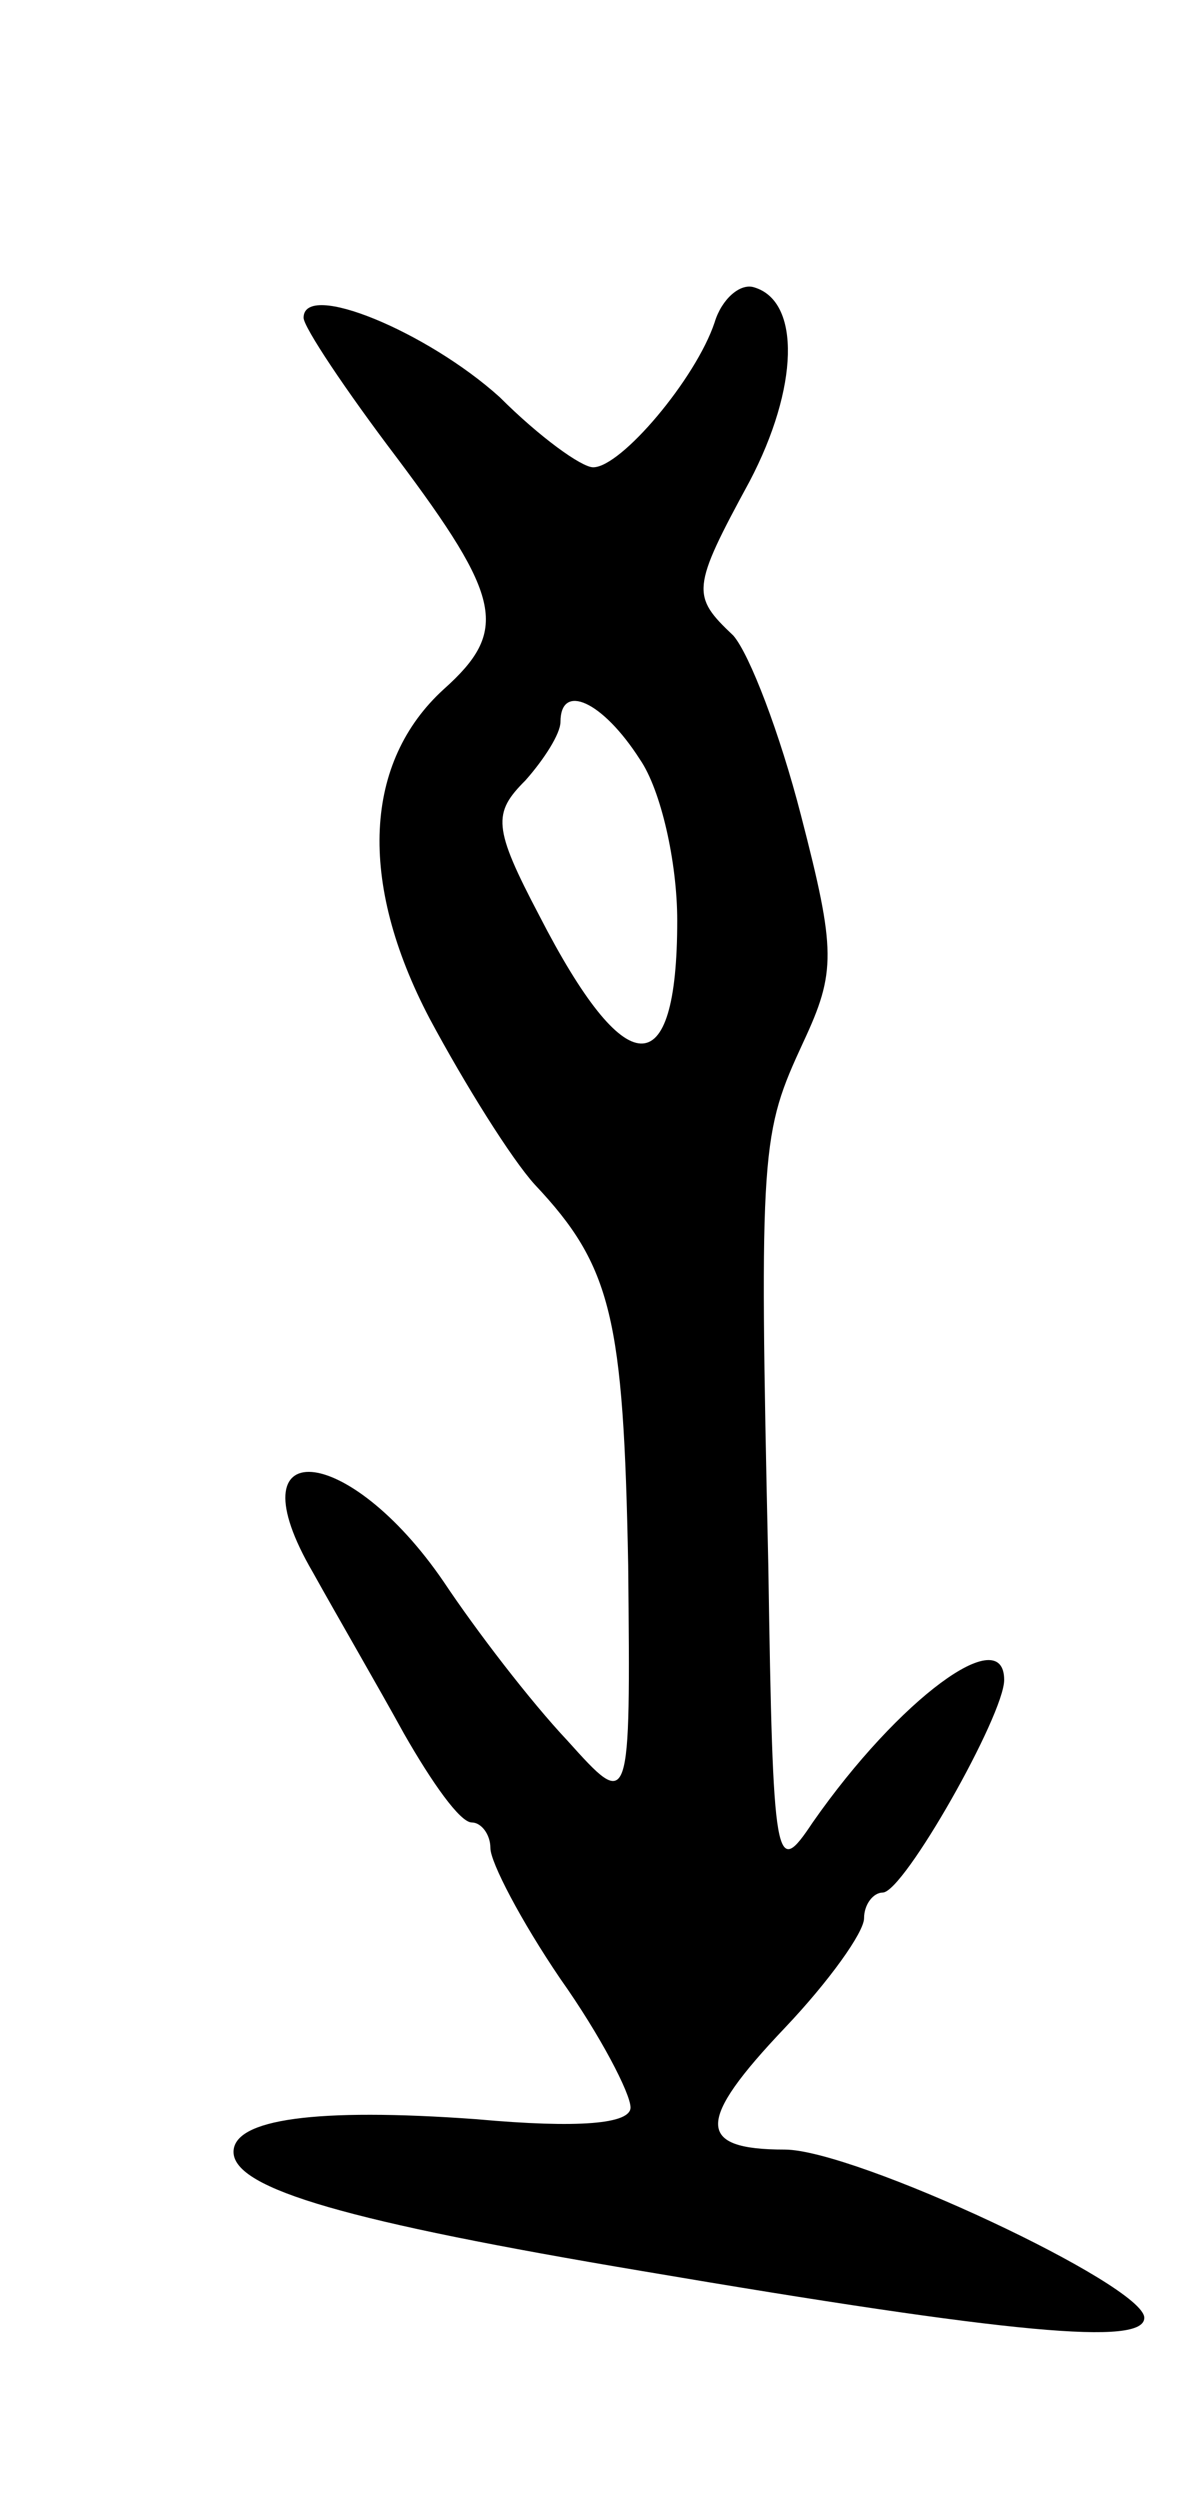 <svg version="1.0" xmlns="http://www.w3.org/2000/svg"
 width="51pt" height="107pt" viewBox="0 0 51 107"
 preserveAspectRatio="xMidYMid meet">
<g transform="translate(0,107) scale(0.1,-0.1)"
fill="#000000" stroke="none">
<path d="M306 932 c-8 -24 -40 -62 -52 -62 -5 0 -23 13 -40 30 -31 28 -84 50
-84 34 0 -4 18 -31 40 -60 45 -60 48 -74 20 -99 -34 -31 -37 -82 -6 -141 15
-28 35 -60 45 -71 33 -35 38 -57 40 -163 1 -105 1 -105 -26 -75 -16 17 -39 47
-53 68 -41 60 -91 64 -56 4 10 -18 28 -49 39 -69 12 -21 24 -38 29 -38 4 0 8
-5 8 -11 0 -6 13 -31 30 -56 17 -24 30 -49 30 -55 0 -7 -22 -9 -66 -5 -69 5
-104 0 -104 -14 0 -16 50 -30 175 -51 159 -27 215 -32 215 -20 0 14 -124 72
-154 72 -38 0 -38 12 0 52 19 20 34 41 34 47 0 6 4 11 8 11 9 0 52 76 52 91 0
25 -45 -8 -82 -61 -16 -24 -17 -20 -19 110 -4 180 -3 185 15 224 14 30 14 39
-1 97 -9 35 -22 69 -29 77 -18 17 -18 20 7 66 21 40 22 77 2 83 -6 2 -14 -5
-17 -15z m-32 -187 c9 -13 16 -44 16 -69 0 -71 -22 -70 -59 2 -20 38 -20 44
-6 58 8 9 15 20 15 25 0 17 18 9 34 -16z"/>
</g>
</svg>

